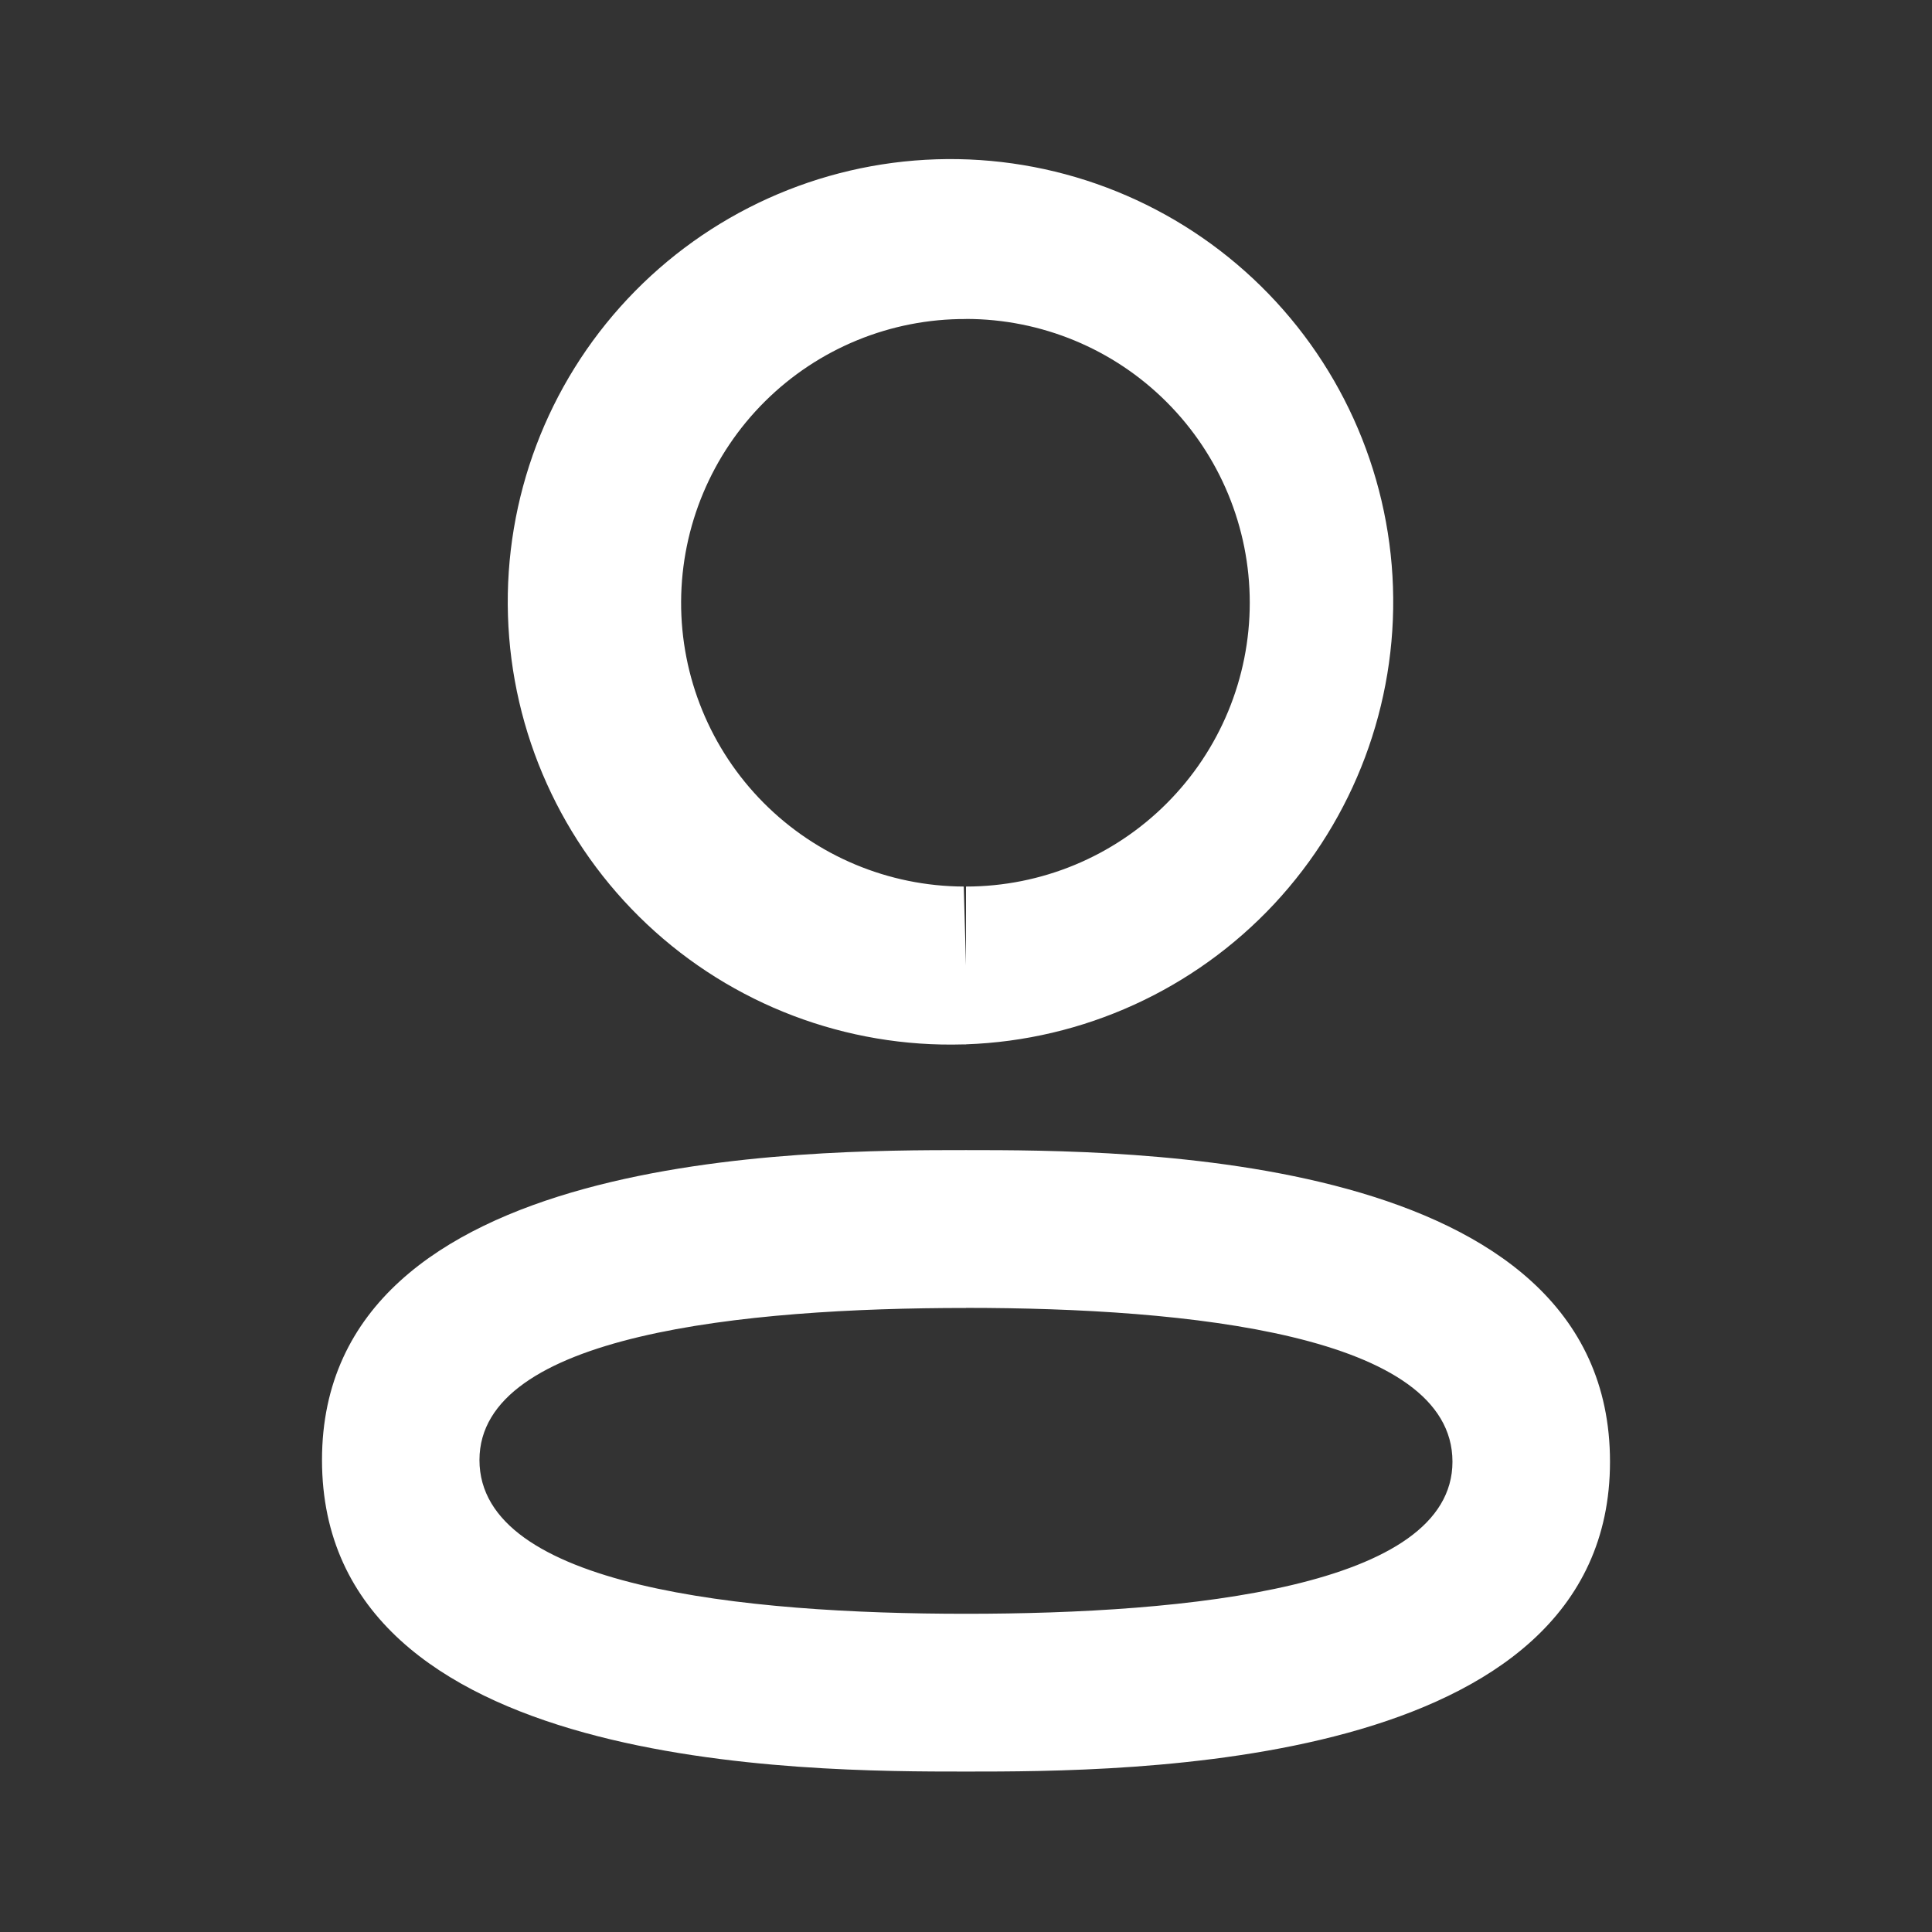 <svg width="24" height="24" viewBox="0 0 24 24" fill="none" xmlns="http://www.w3.org/2000/svg">
<rect x="0" y="0" width="24" height="24" fill="#333333" stroke="none"/>
<path fill-rule="evenodd" clip-rule="evenodd" d="M12 22.007C10.02 22.007 4 22.007 4 18.136C4 14.287 10.024 14.287 12 14.287C13.976 14.287 20 14.287 20 18.158C20 22.007 13.98 22.007 12 22.007ZM12 16.248C9.243 16.248 5.956 16.575 5.956 18.137C5.956 19.716 9.243 20.047 12 20.047C14.757 20.047 18.043 19.72 18.043 18.158C18.044 16.579 14.758 16.247 12 16.247V16.248ZM12 12.974H11.969C10.512 13.017 9.098 12.48 8.037 11.481C6.976 10.482 6.355 9.103 6.31 7.646C6.265 6.189 6.8 4.774 7.797 3.712C8.795 2.649 10.173 2.026 11.63 1.979C13.086 1.932 14.502 2.465 15.566 3.461C16.63 4.457 17.255 5.835 17.304 7.291C17.353 8.748 16.822 10.164 15.828 11.23C14.833 12.295 13.457 12.922 12 12.973V12.974ZM12 3.963C11.065 3.959 10.167 4.327 9.503 4.986C8.84 5.644 8.465 6.539 8.461 7.474C8.457 8.409 8.825 9.307 9.484 9.971C10.142 10.634 11.037 11.009 11.972 11.013L12 11.993V11.013C12.935 11.013 13.832 10.642 14.493 9.98C15.154 9.319 15.525 8.423 15.525 7.487C15.525 6.552 15.154 5.656 14.493 4.995C13.832 4.333 12.935 3.962 12 3.962V3.963Z" fill="white"/>
</svg>
